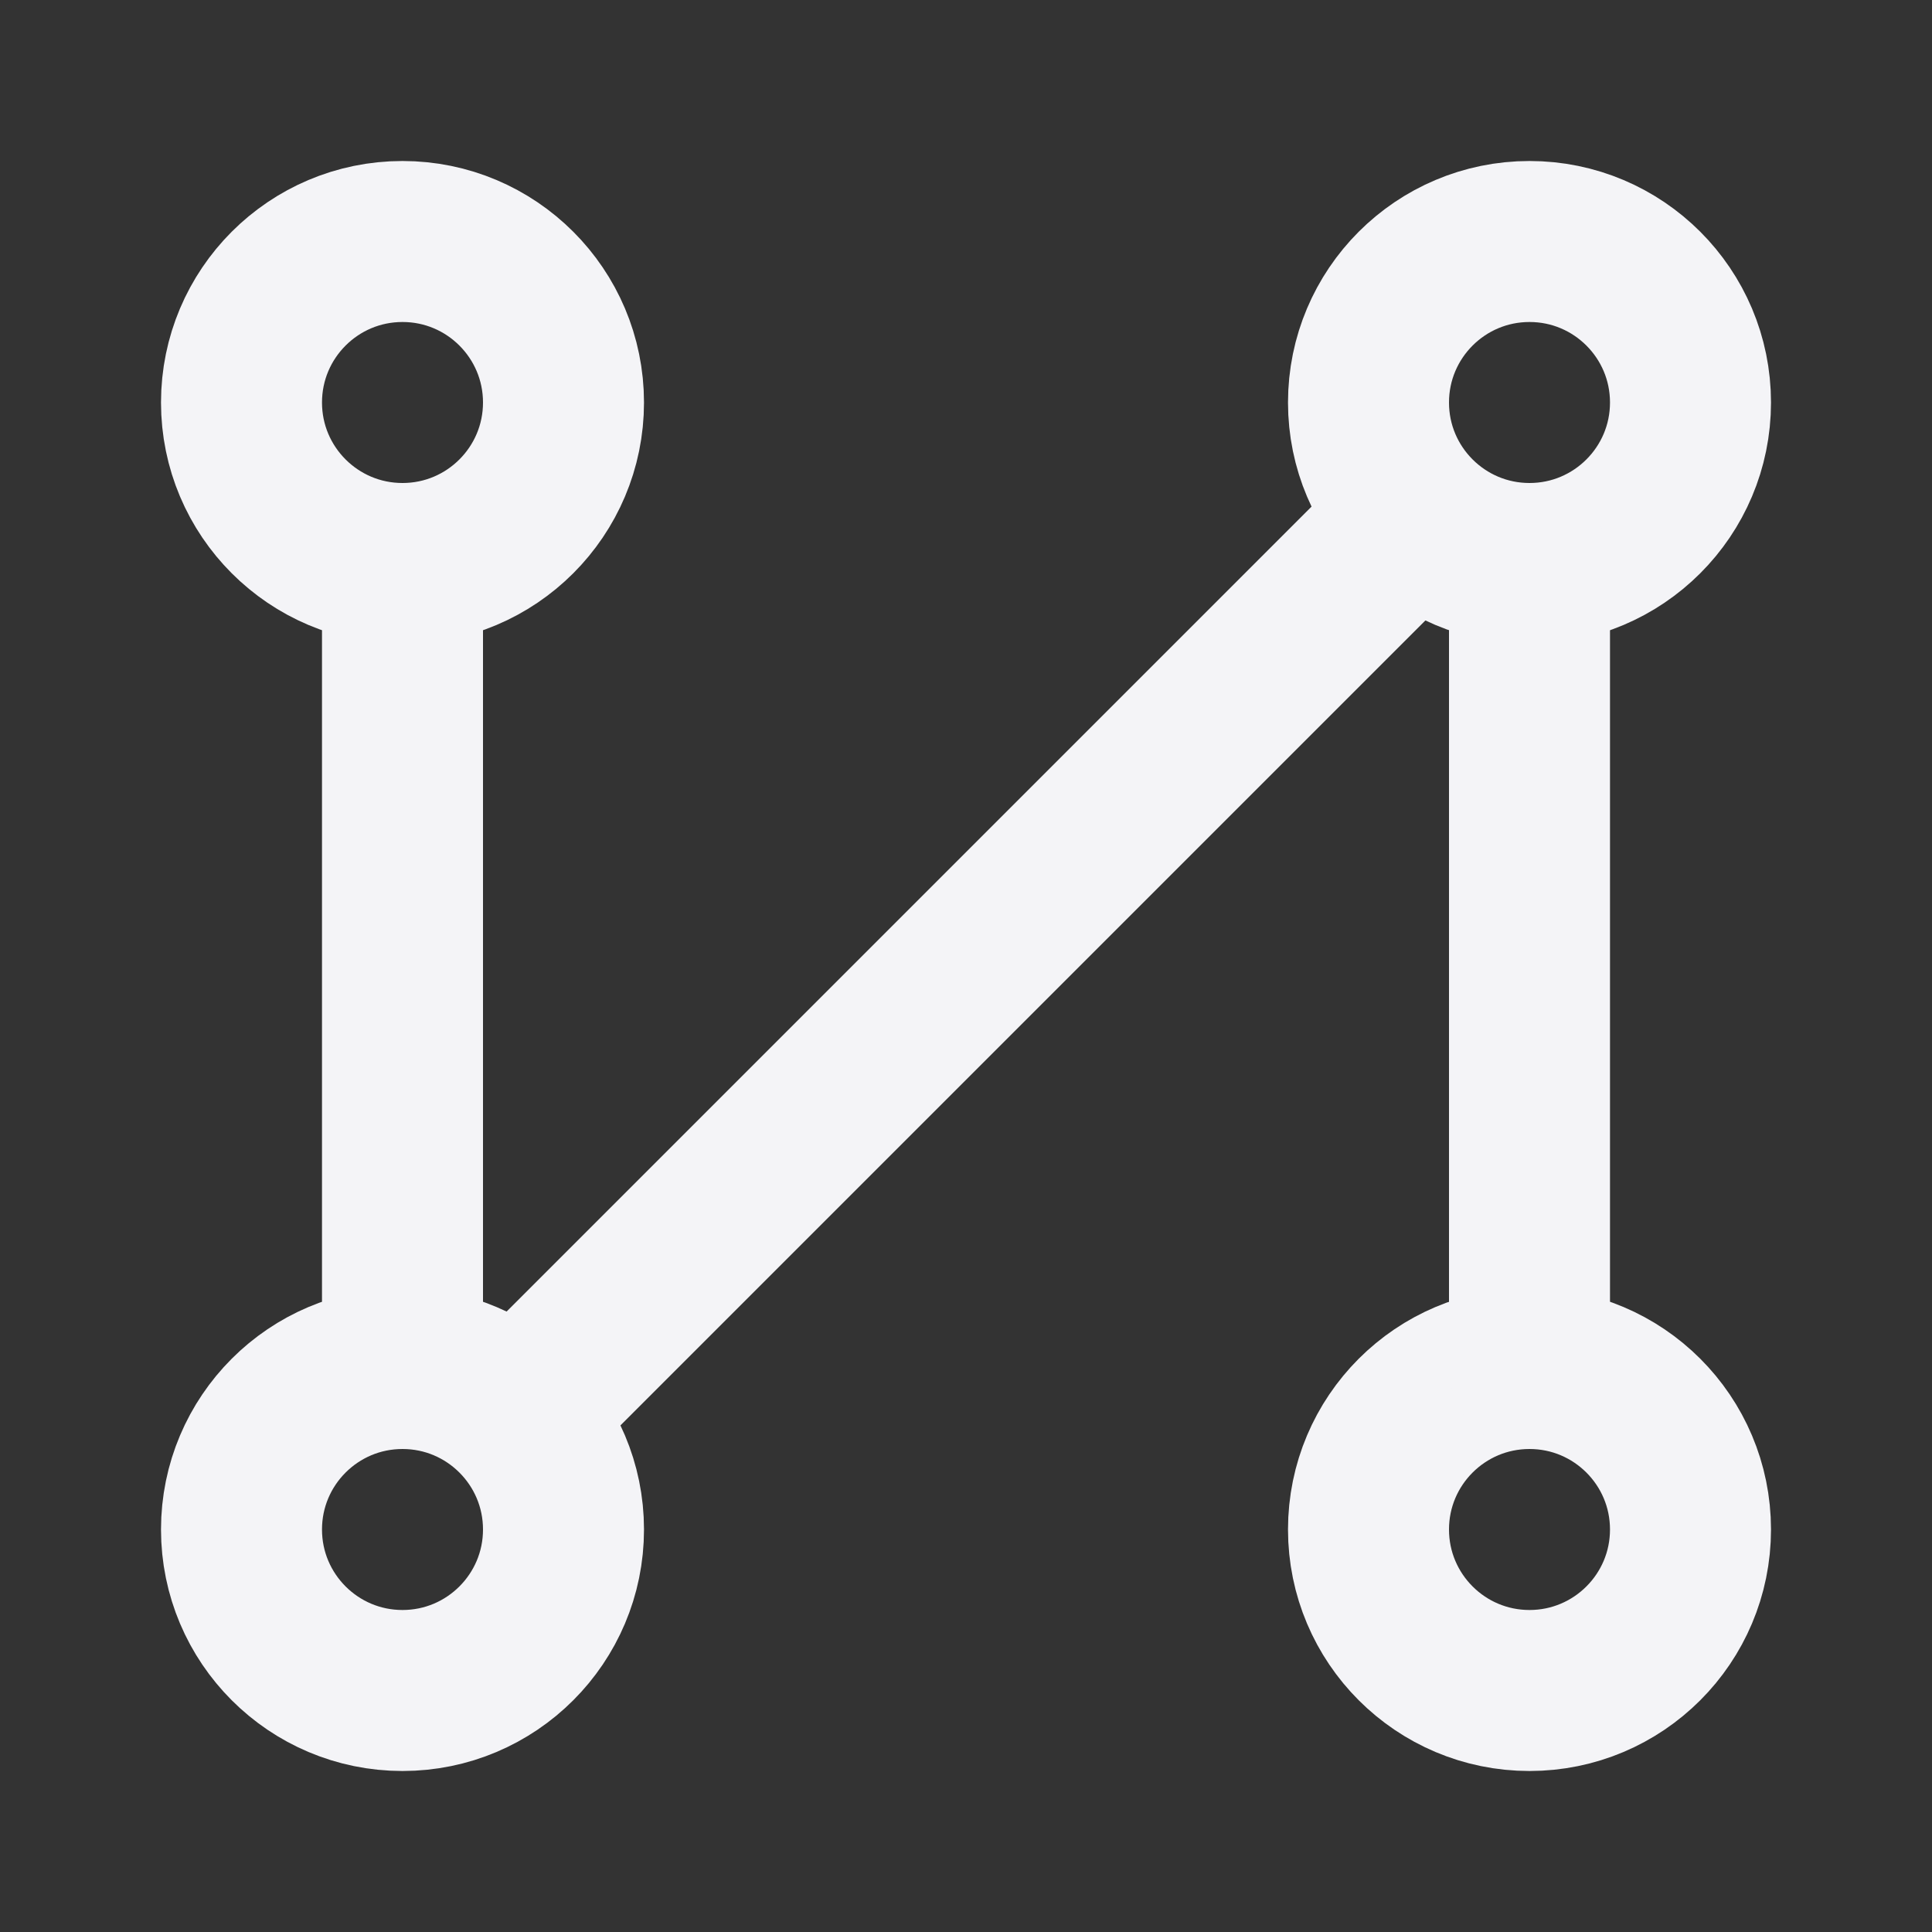 <svg fill="none" height="24" stroke="#f4f4f7" stroke-linecap="round" stroke-linejoin="round" stroke-width="2" width="24" xmlns="http://www.w3.org/2000/svg"><rect width="100%" height="100%" fill="#333333" stroke="none"/><path d="m0 0h24v24h-24z" stroke="none"/><circle cx="5" cy="5" r="2"/><circle cx="19" cy="19" r="2"/><circle cx="19" cy="5" r="2"/><circle cx="5" cy="19" r="2"/><path d="m6.5 17.5 11-11m-12.5.5v10m14-10v10"/></svg>